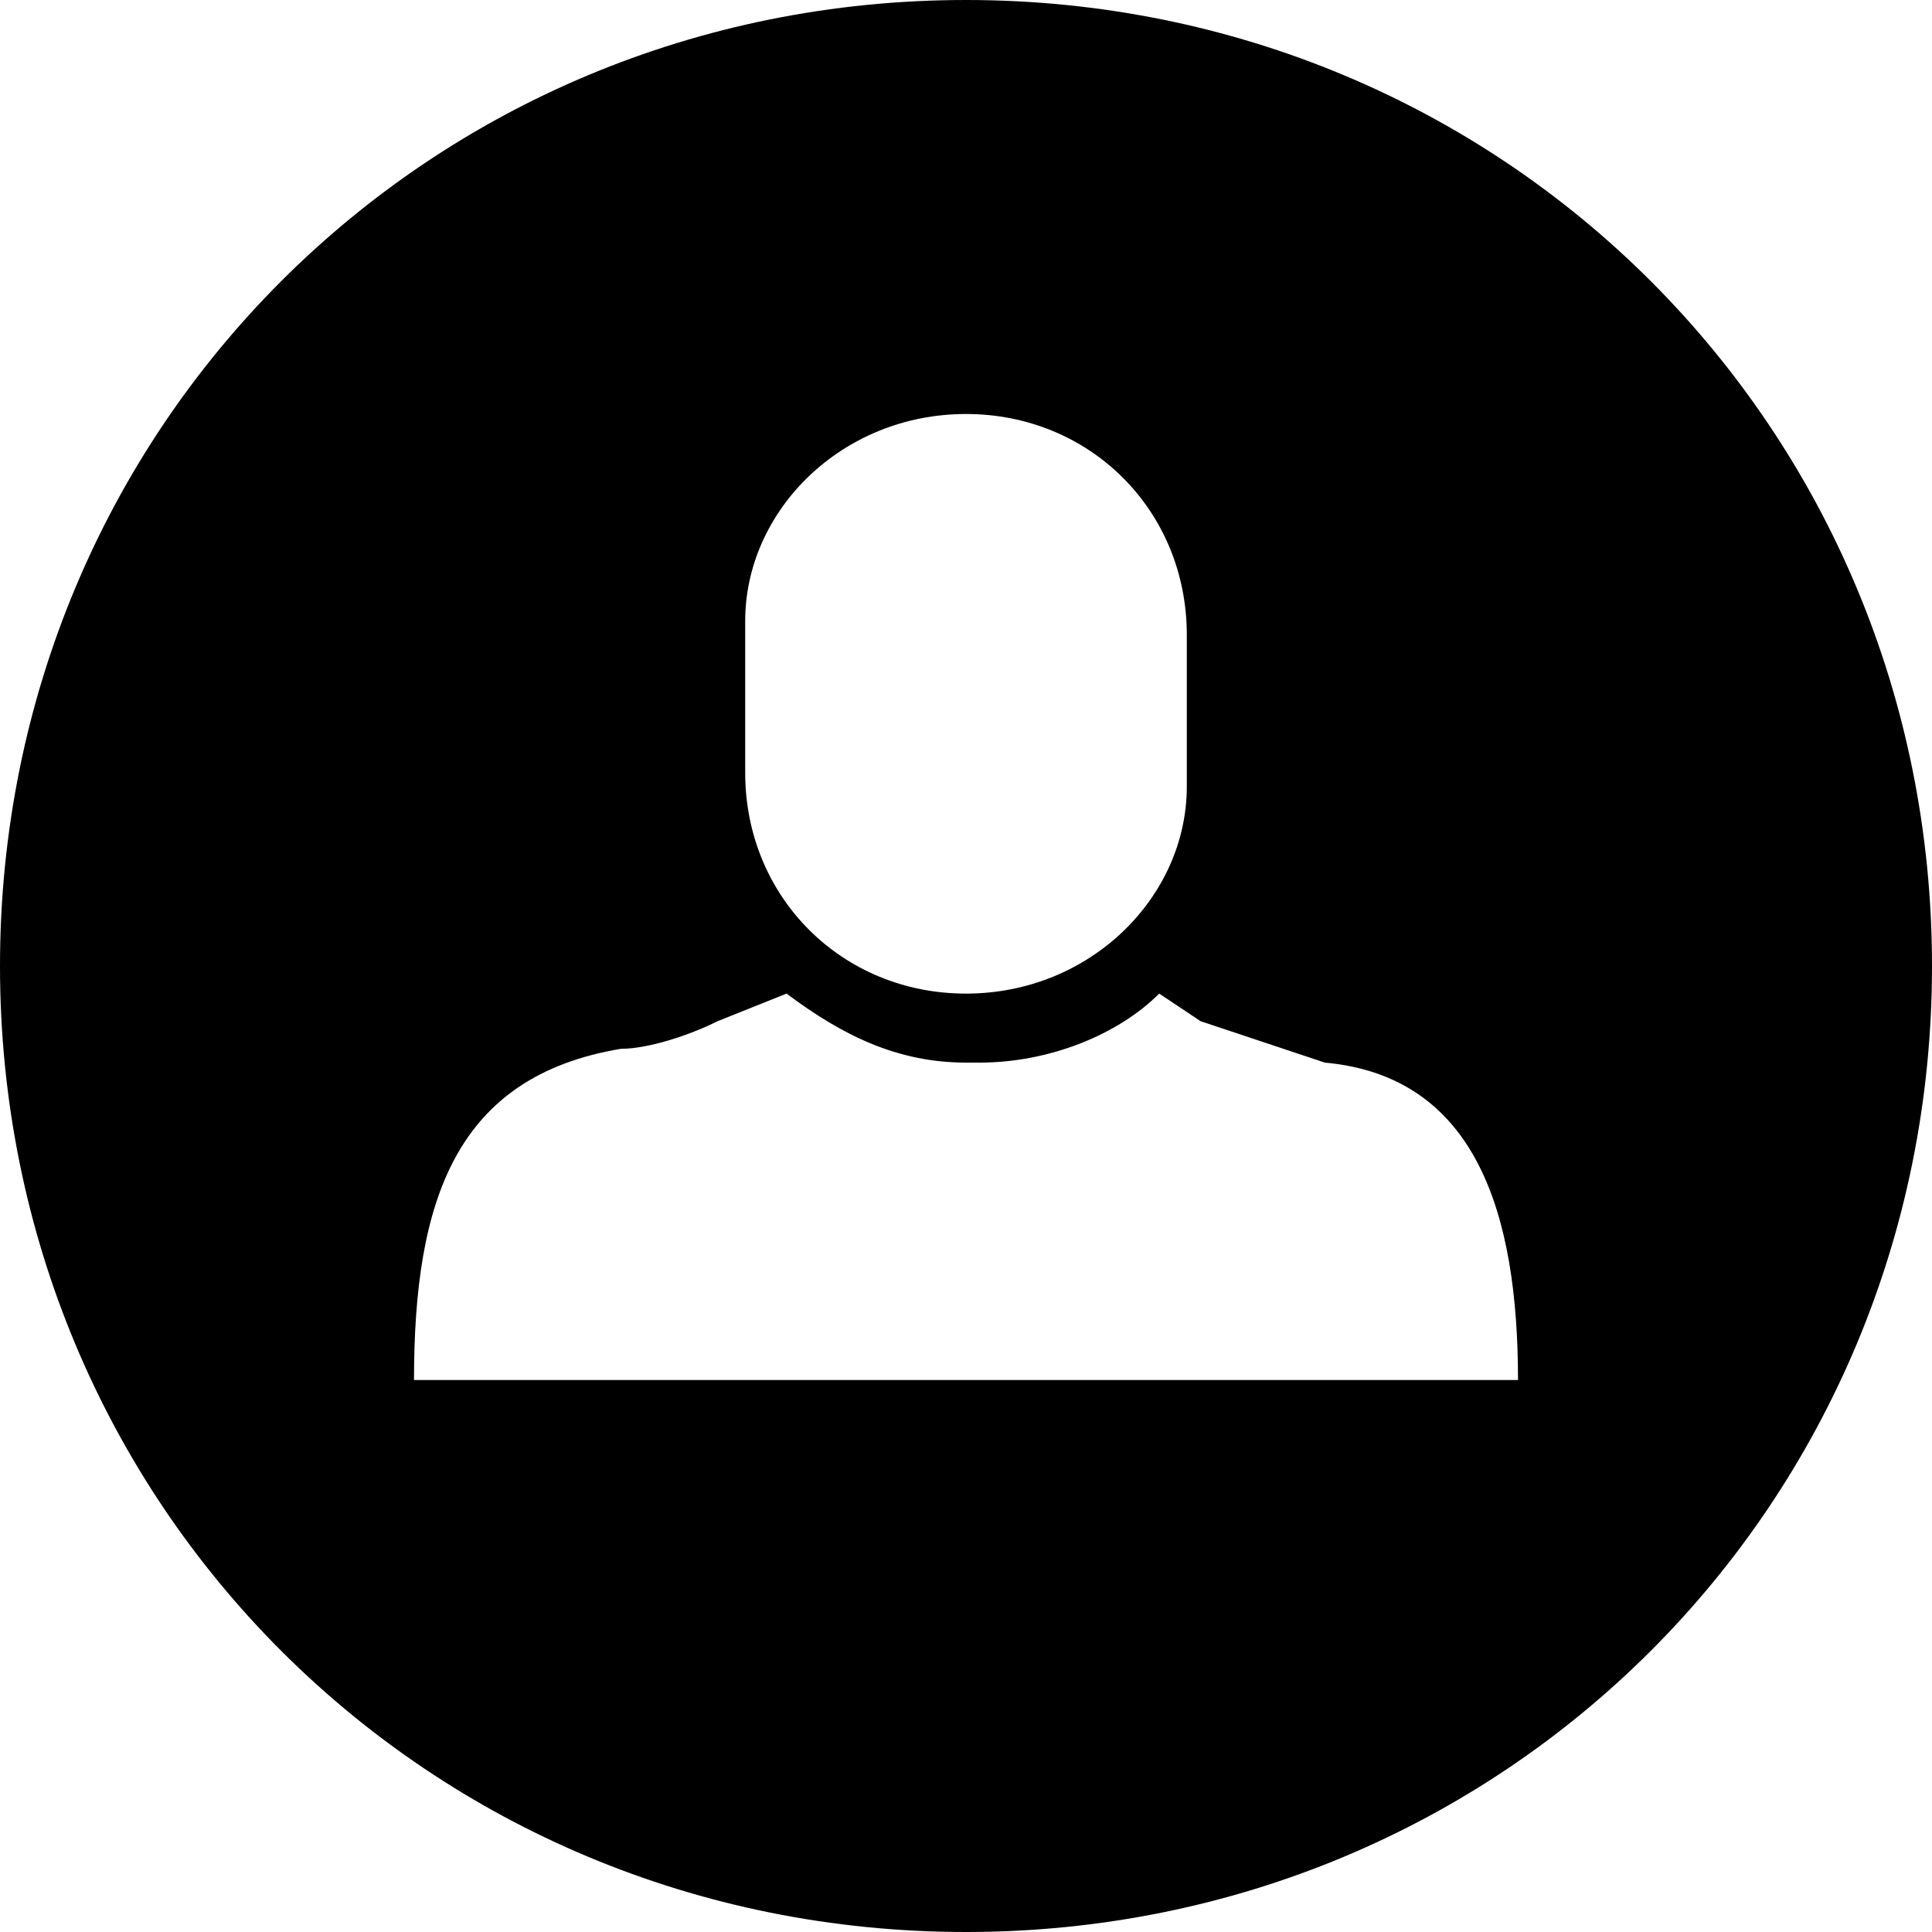 <svg xmlns="http://www.w3.org/2000/svg" width="14" height="14" viewBox="0 0 14 14">
  <path fill="currentColor" fill-rule="evenodd" d="M7 0c3.9 0 7 3.1 7 7s-3.1 7-7 7-7-3.1-7-7 3.1-7 7-7zm0 7.2c-.9 0-1.6-.7-1.6-1.6V4.5C5.4 3.7 6.1 3 7 3c.9 0 1.6.7 1.6 1.6v1.1c0 .8-.7 1.5-1.6 1.5zm4 2.8H3c0-1.3.3-2.2 1.5-2.4.2 0 .5-.1.7-.2l.5-.2c.4.3.8.5 1.3.5h.1c.5 0 1-.2 1.3-.5l.3.2.9.3c1.1.1 1.4 1.1 1.4 2.3z"/>
</svg>
